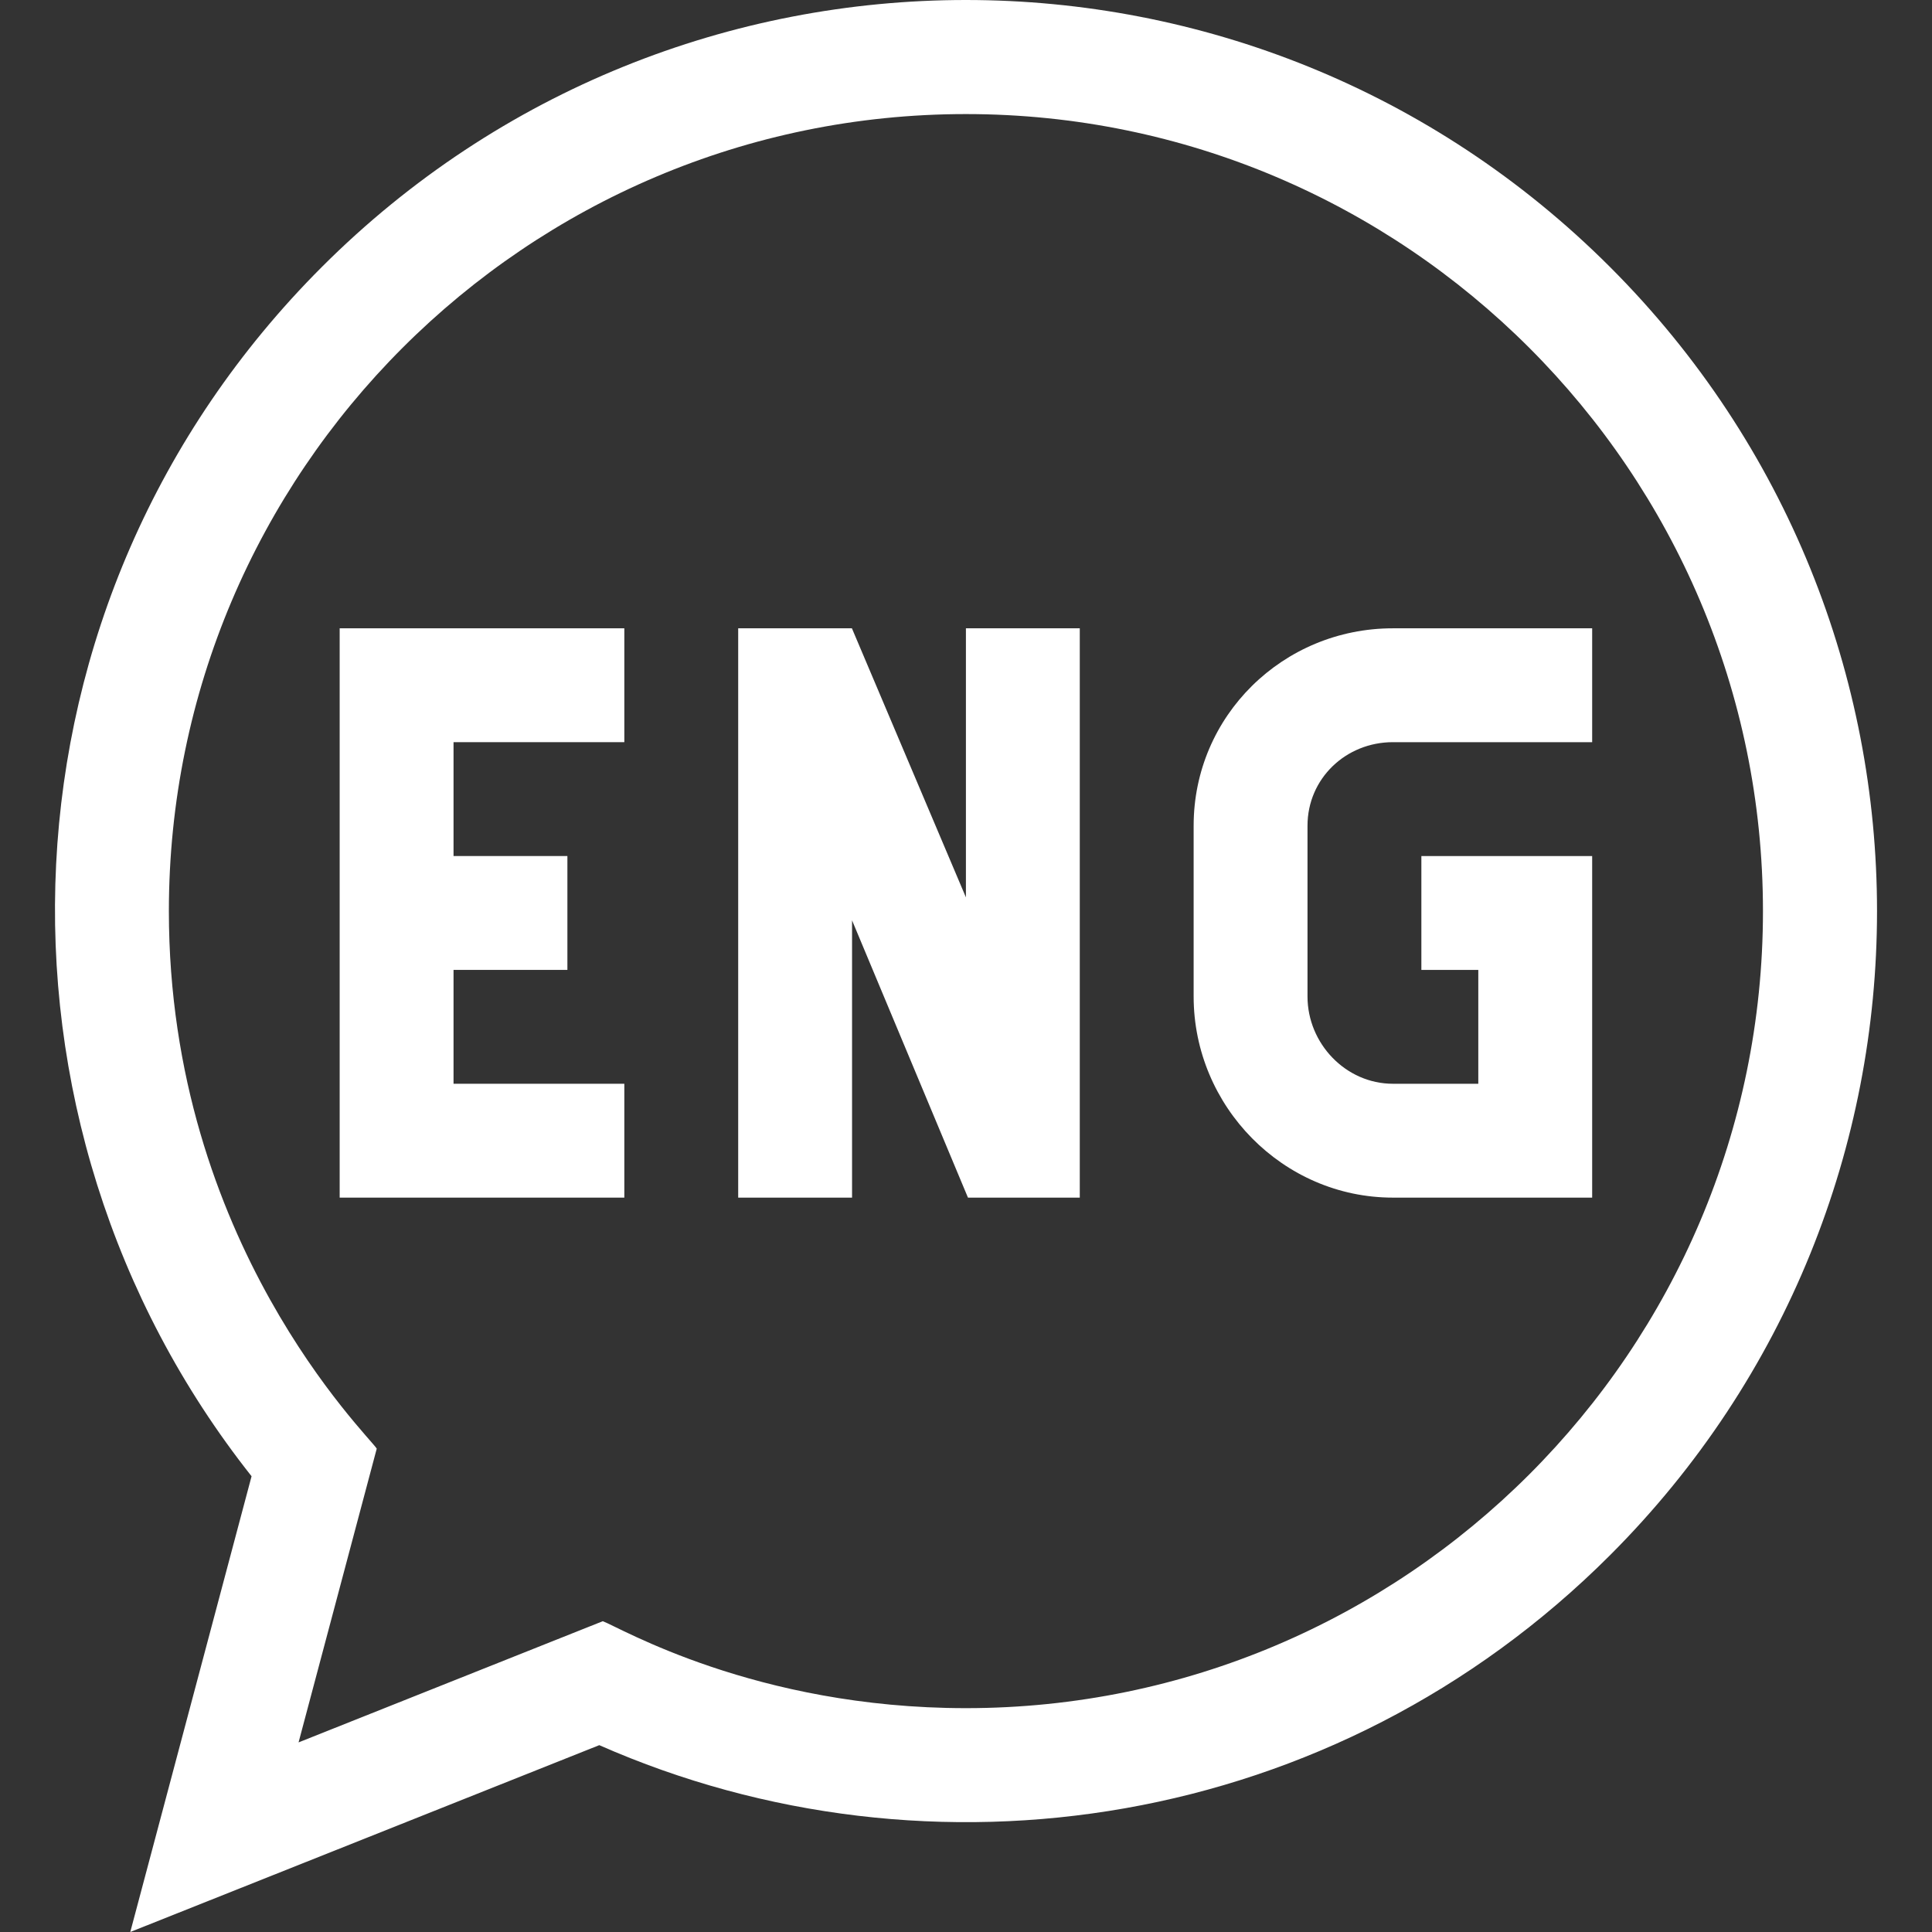 <svg id="Capa_1" enable-background="new 0 0 509.032 509.032" height="512" viewBox="0 0 509.032 509.032" width="512" xmlns="http://www.w3.org/2000/svg">
<rect x="0" y="0" width="509.032" height="509.032" fill="#333333" stroke="none"/>
<g id="XMLID_330_">
<path id="XMLID_331_" d="m254.494 236.432-30.038-70.889h-29.962v150h30v-73.056l30.538 73.056h29.462v-150h-30z" fill='#fff'/>
<path id="XMLID_343_" d="m89.494 315.543h75v-30h-45v-30h30v-30h-30v-30h45v-30h-75z" fill='#fff'/>
<path id="XMLID_346_" d="m424.2 70.348c-93.789-93.789-245.608-93.805-339.411 0-88.042 88.041-92.454 225.193-18.509 318.607l-31.956 120.077 123.571-49.228c87.117 38.404 193.666 22.594 266.305-50.045 93.79-93.789 93.804-245.608 0-339.411zm-169.706 379.706c-55.502 0-91.428-21.395-95.678-22.909l-80.152 31.931 20.597-77.396c-1.967-3.304-54.767-54.282-54.767-141.625 0-115.794 94.206-210 210-210s210 94.206 210 210-94.206 209.999-210 209.999z" fill='#fff'/>
<path id="XMLID_347_" d="m366.994 195.543h52.5v-30h-52.5c-28.948 0-52.5 23.062-52.5 52.011v45c0 28.948 23.552 52.989 52.5 52.989h52.5v-90h-45v30h15v30h-22.5c-12.406 0-22.5-10.582-22.5-22.989v-45c0-12.407 10.094-22.011 22.5-22.011z" fill='#fff'/></g></svg>
